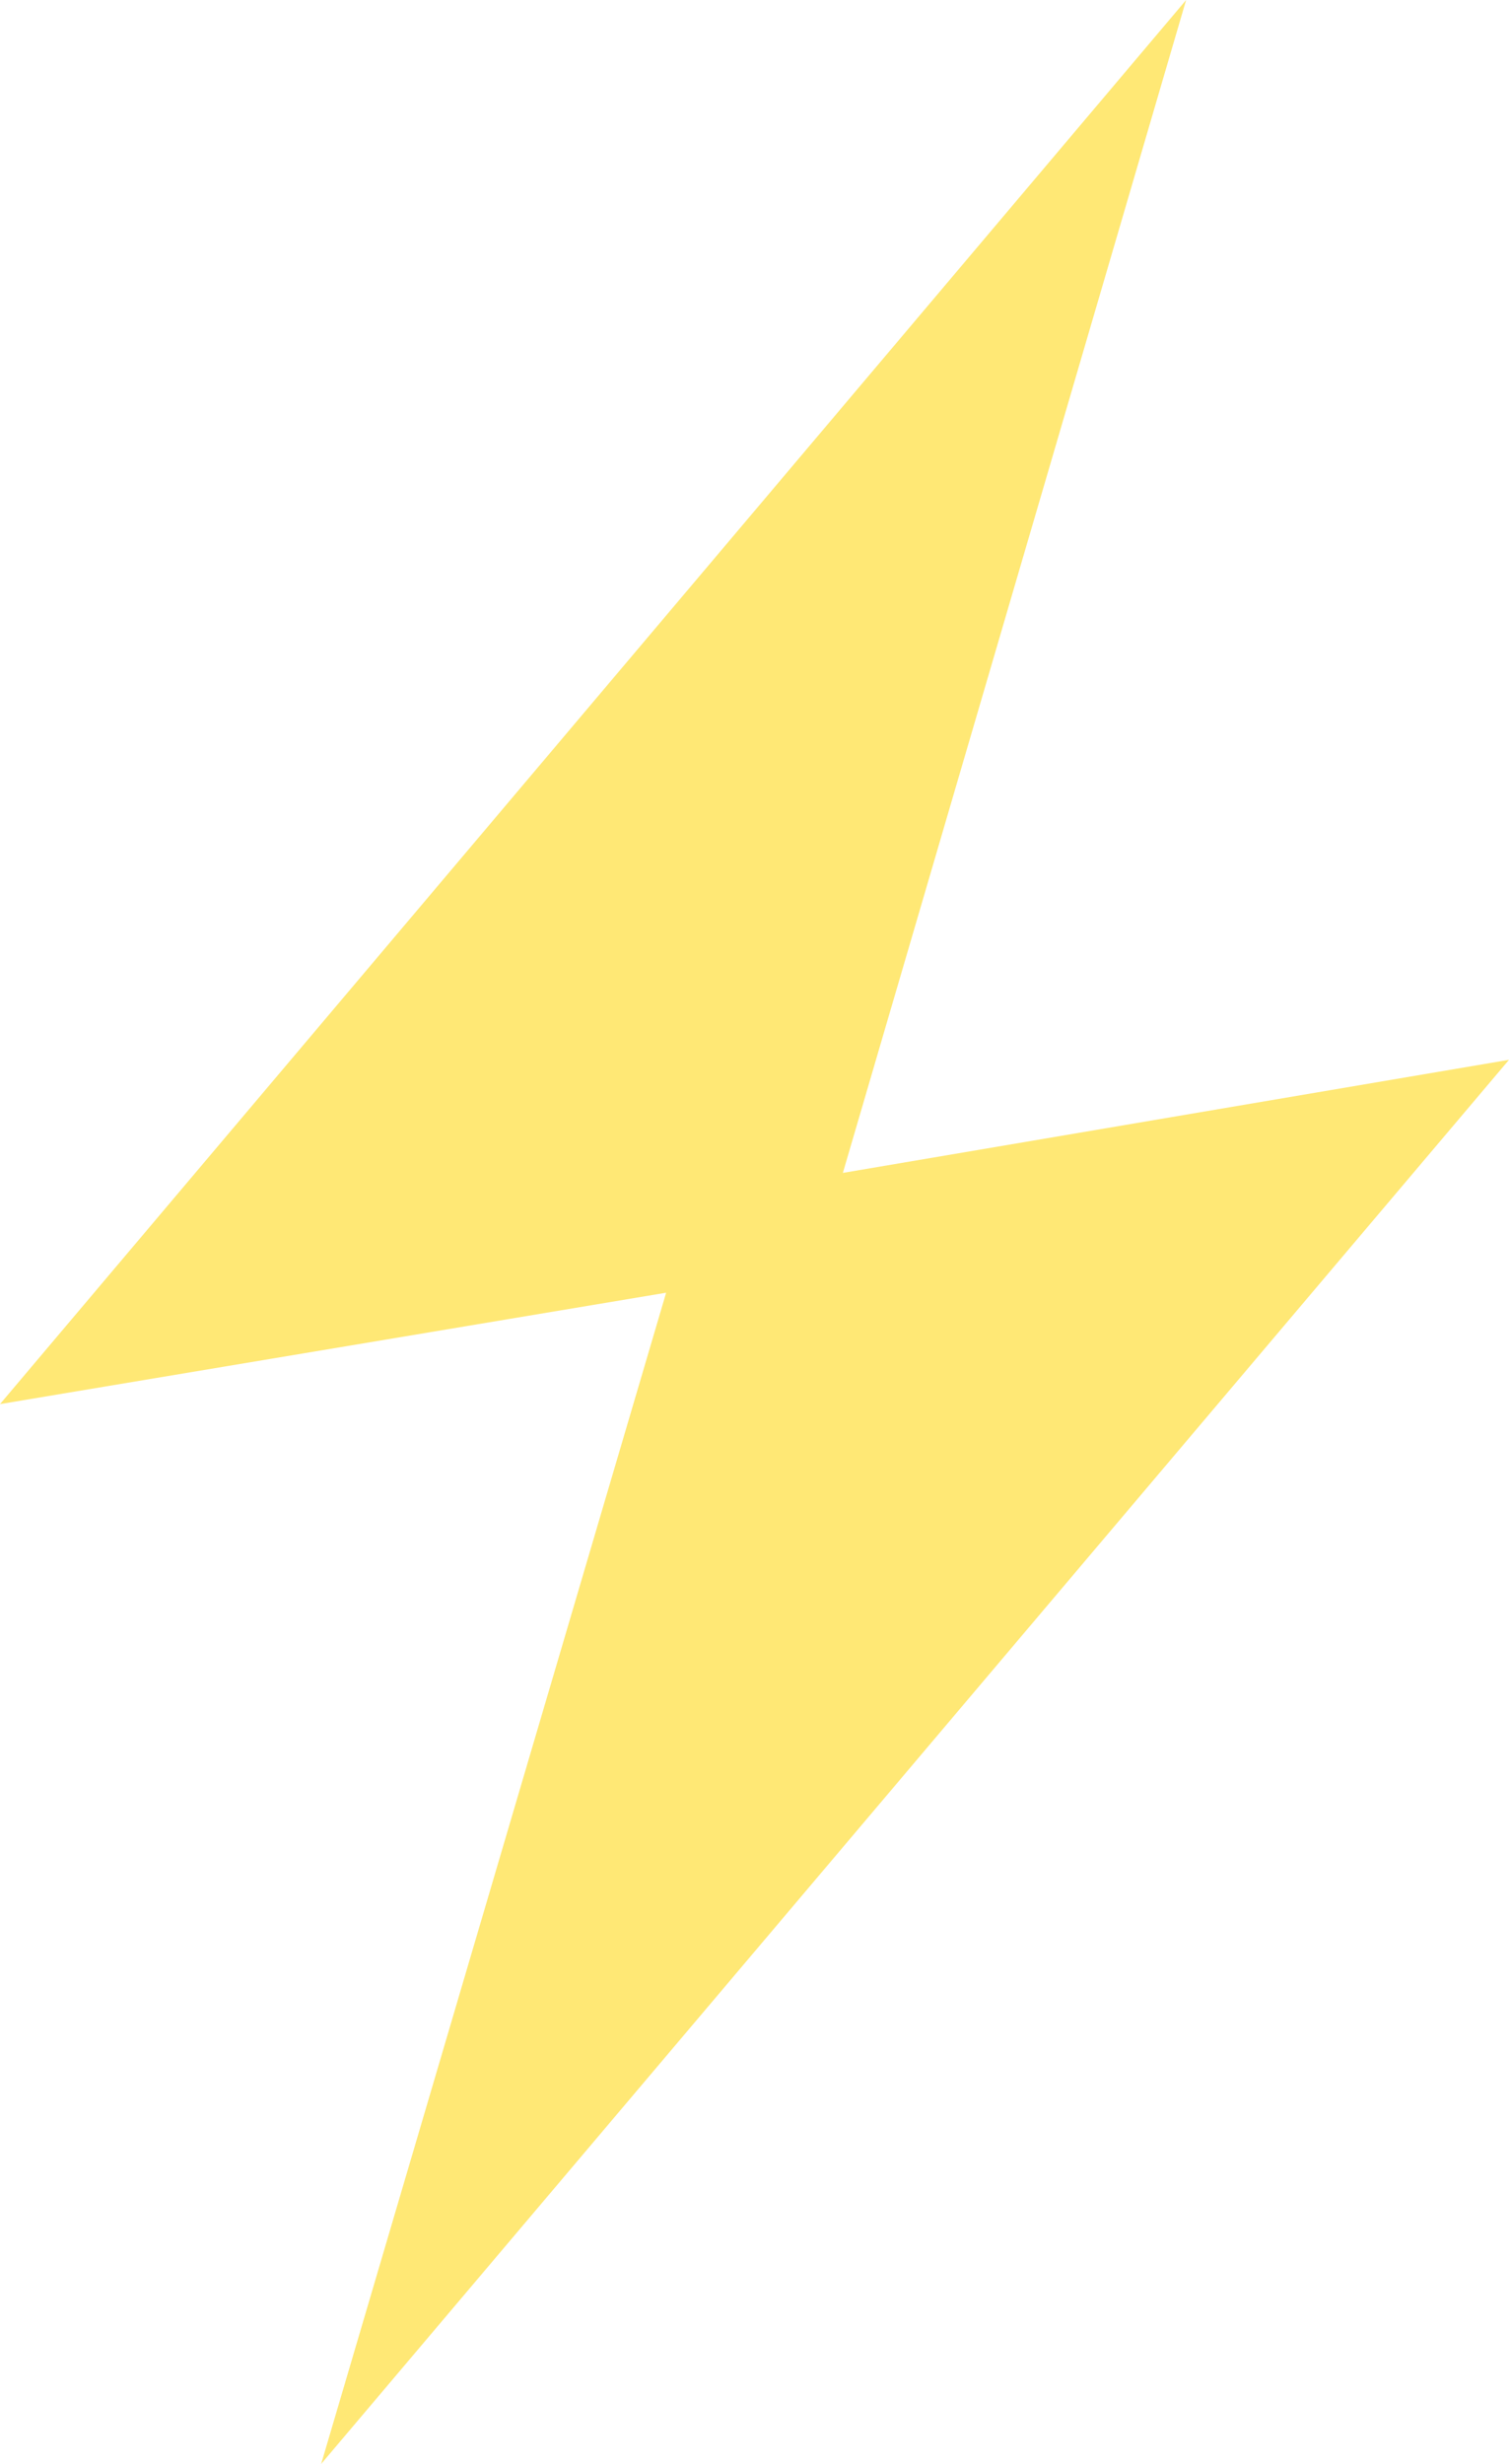 <svg width="68" height="111" viewBox="0 0 68 111" fill="none" xmlns="http://www.w3.org/2000/svg">
<path d="M68 47.745L37.982 52.839L53.45 0L0 63.255L30.018 58.237L14.473 111L68 47.745Z" fill="#FFE875"/>
</svg>
